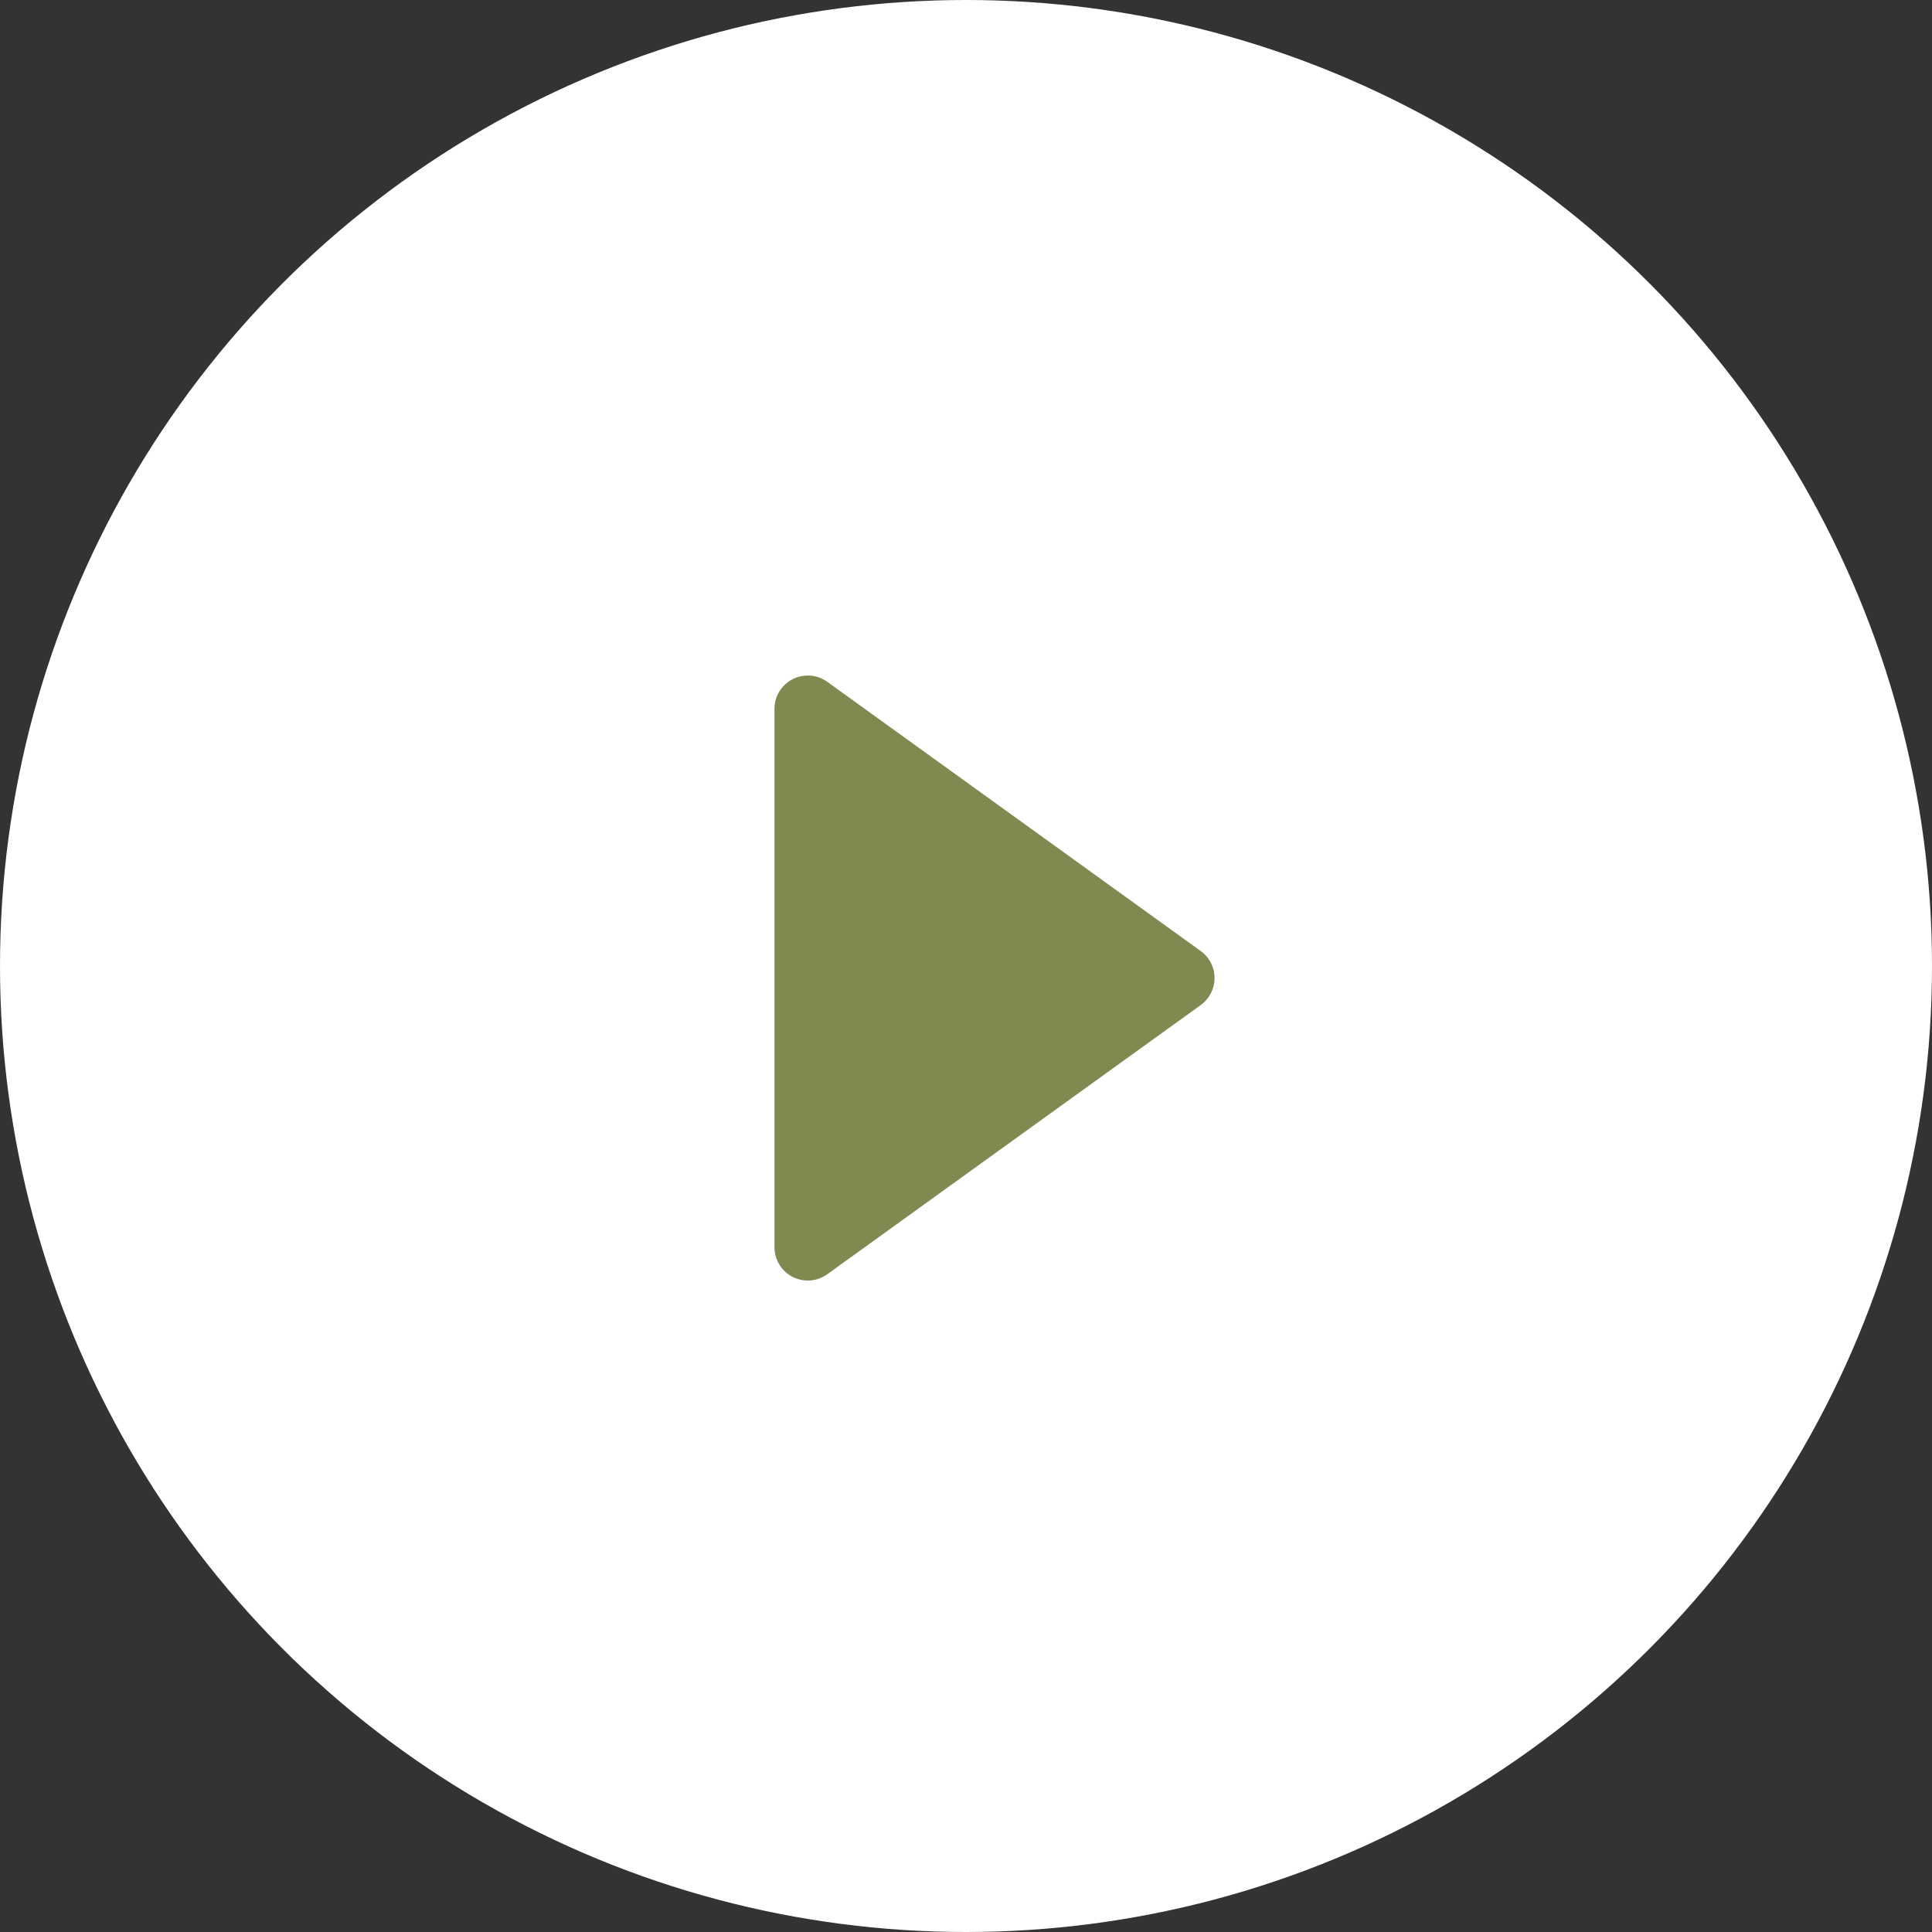 <?xml version="1.0" encoding="UTF-8"?>
<svg width="58px" height="58px" viewBox="0 0 58 58" version="1.1" xmlns="http://www.w3.org/2000/svg" xmlns:xlink="http://www.w3.org/1999/xlink">
    <rect x="0" y="0" width="58" height="58" fill="#333333" stroke="none"/>
    <title>play</title>
    <g id="The-Good" stroke="none" stroke-width="1" fill="none" fill-rule="evenodd">
        <g id="1.2-The-Good---Desktop" transform="translate(-998, -348)">
            <g id="Expanded-Accordion" transform="translate(99, 80)">
                <g id="How-to-Use" transform="translate(1, 0)">
                    <g id="play" transform="translate(898, 268)">
                        <circle id="Oval" fill="#FFFFFF" cx="29" cy="29" r="29"></circle>
                        <path d="M23.25,21.28 L23.25,37.443 C23.25,37.995 23.698,38.443 24.25,38.443 C24.46,38.443 24.664,38.377 24.835,38.254 L36.046,30.173 C36.494,29.85 36.596,29.225 36.273,28.777 C36.21,28.689 36.134,28.613 36.046,28.55 L24.835,20.468 C24.387,20.146 23.762,20.247 23.439,20.695 C23.316,20.865 23.25,21.07 23.25,21.28 Z" id="Path-3" fill="#80894F"></path>
                    </g>
                </g>
            </g>
        </g>
    </g>
</svg>
